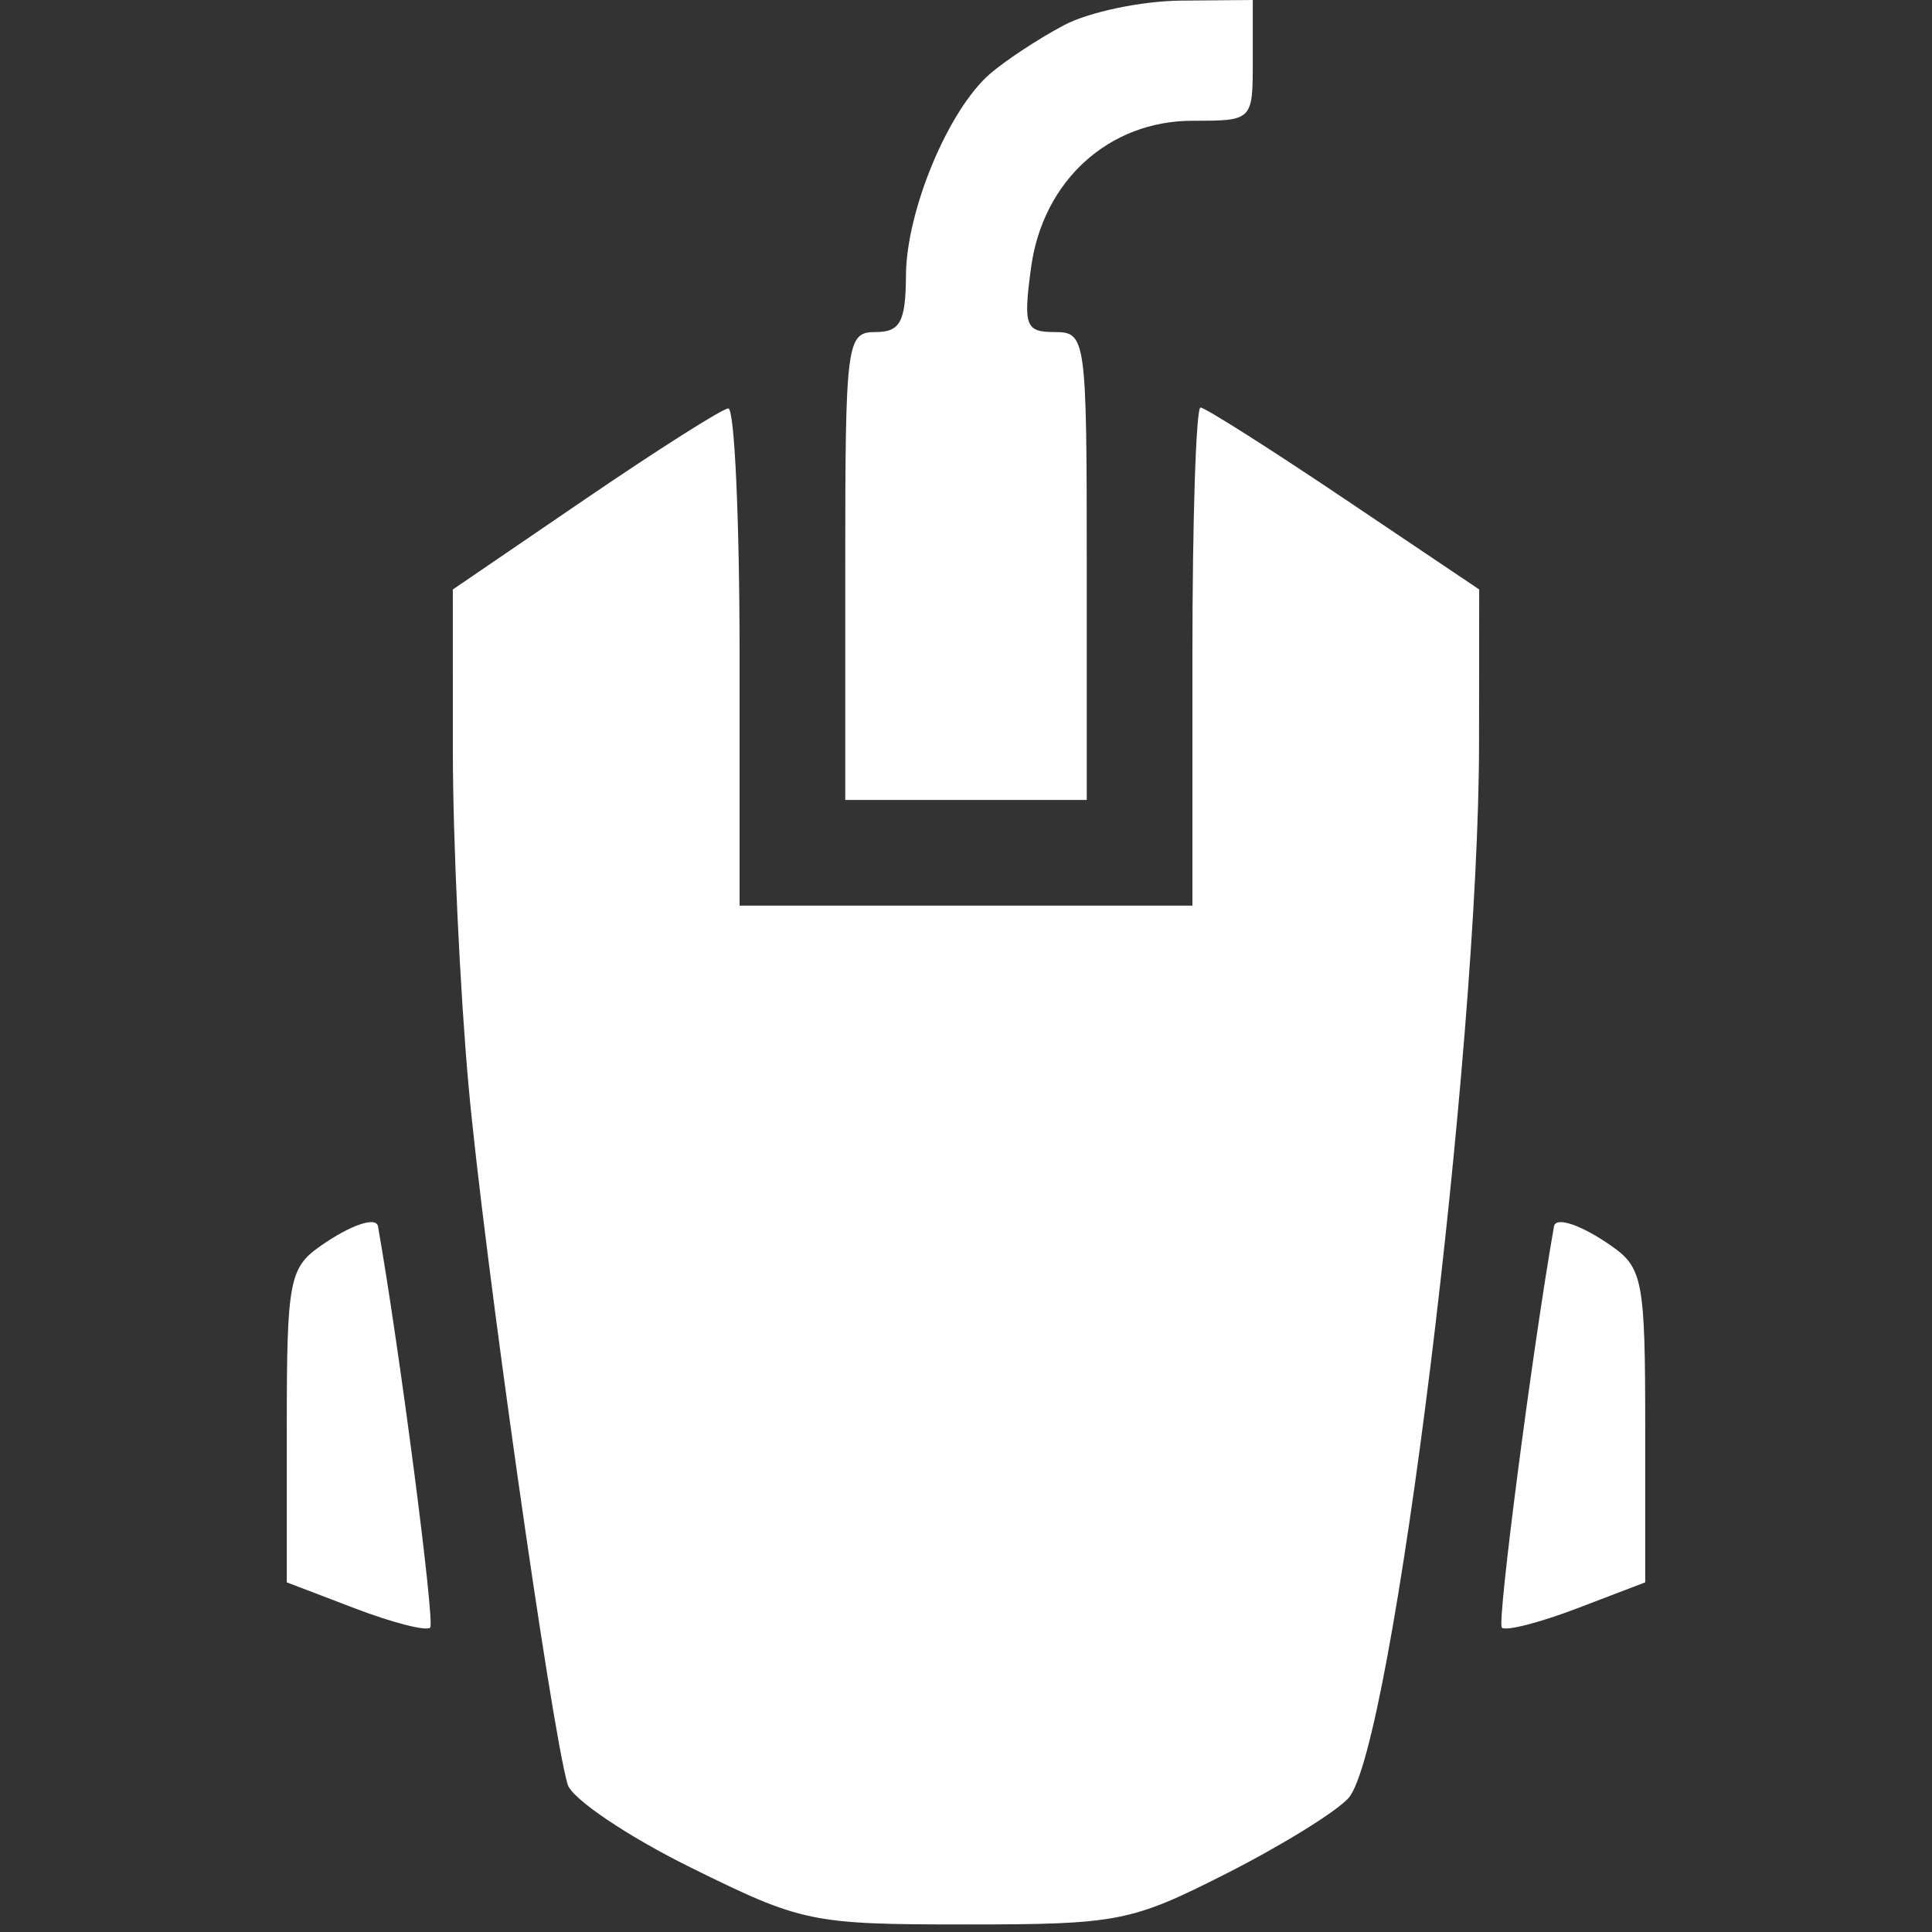 <svg xmlns="http://www.w3.org/2000/svg" width="128" height="128" viewBox="0 0 128 128" version="1.1"><rect x="0" y="0" width="128" height="128" fill="#333333" stroke="none"/><path d="" stroke="none" fill="#ffffff" fill-rule="evenodd"/><path d="M 70.500 1.665 C 68.850 2.537, 66.649 3.981, 65.609 4.875 C 62.842 7.252, 60.047 13.943, 60.022 18.250 C 60.004 21.326, 59.641 22, 58 22 C 56.086 22, 56 22.667, 56 37.500 L 56 53 64 53 L 72 53 72 37.500 C 72 22.348, 71.952 22, 69.868 22 C 67.938 22, 67.790 21.599, 68.307 17.750 C 69.080 11.985, 73.457 8, 79.016 8 C 82.997 8, 83 7.997, 83 4 L 83 0 78.250 0.040 C 75.638 0.062, 72.150 0.793, 70.500 1.665 M 38.750 33.084 L 30 39.055 30.003 49.778 C 30.005 55.675, 30.476 65.675, 31.049 72 C 32.044 82.970, 36.530 114.588, 37.608 118.225 C 37.889 119.173, 41.556 121.648, 45.757 123.725 C 53.142 127.374, 53.750 127.500, 64 127.500 C 74.068 127.500, 74.941 127.329, 81.266 124.119 C 84.930 122.259, 88.566 120.009, 89.347 119.119 C 92.272 115.782, 97.974 69.712, 97.991 49.276 L 98 39.052 89.038 33.026 C 84.109 29.712, 79.834 27, 79.538 27 C 79.242 27, 79 34.425, 79 43.500 L 79 60 64 60 L 49 60 49 43.500 C 49 34.425, 48.663 27.025, 48.250 27.057 C 47.837 27.088, 43.563 29.800, 38.750 33.084 M 21.223 82.557 C 19.169 83.995, 19 84.901, 19 94.474 L 19 104.835 23.522 106.562 C 26.010 107.512, 28.250 108.083, 28.501 107.833 C 28.830 107.504, 26.468 89.342, 25.044 81.250 C 24.925 80.575, 23.219 81.158, 21.223 82.557 M 102.956 81.250 C 101.532 89.342, 99.170 107.504, 99.499 107.833 C 99.750 108.083, 101.990 107.512, 104.478 106.562 L 109 104.835 109 94.474 C 109 84.901, 108.831 83.995, 106.777 82.557 C 104.781 81.158, 103.075 80.575, 102.956 81.250" stroke="none" fill="#ffffff" fill-rule="evenodd"/></svg>